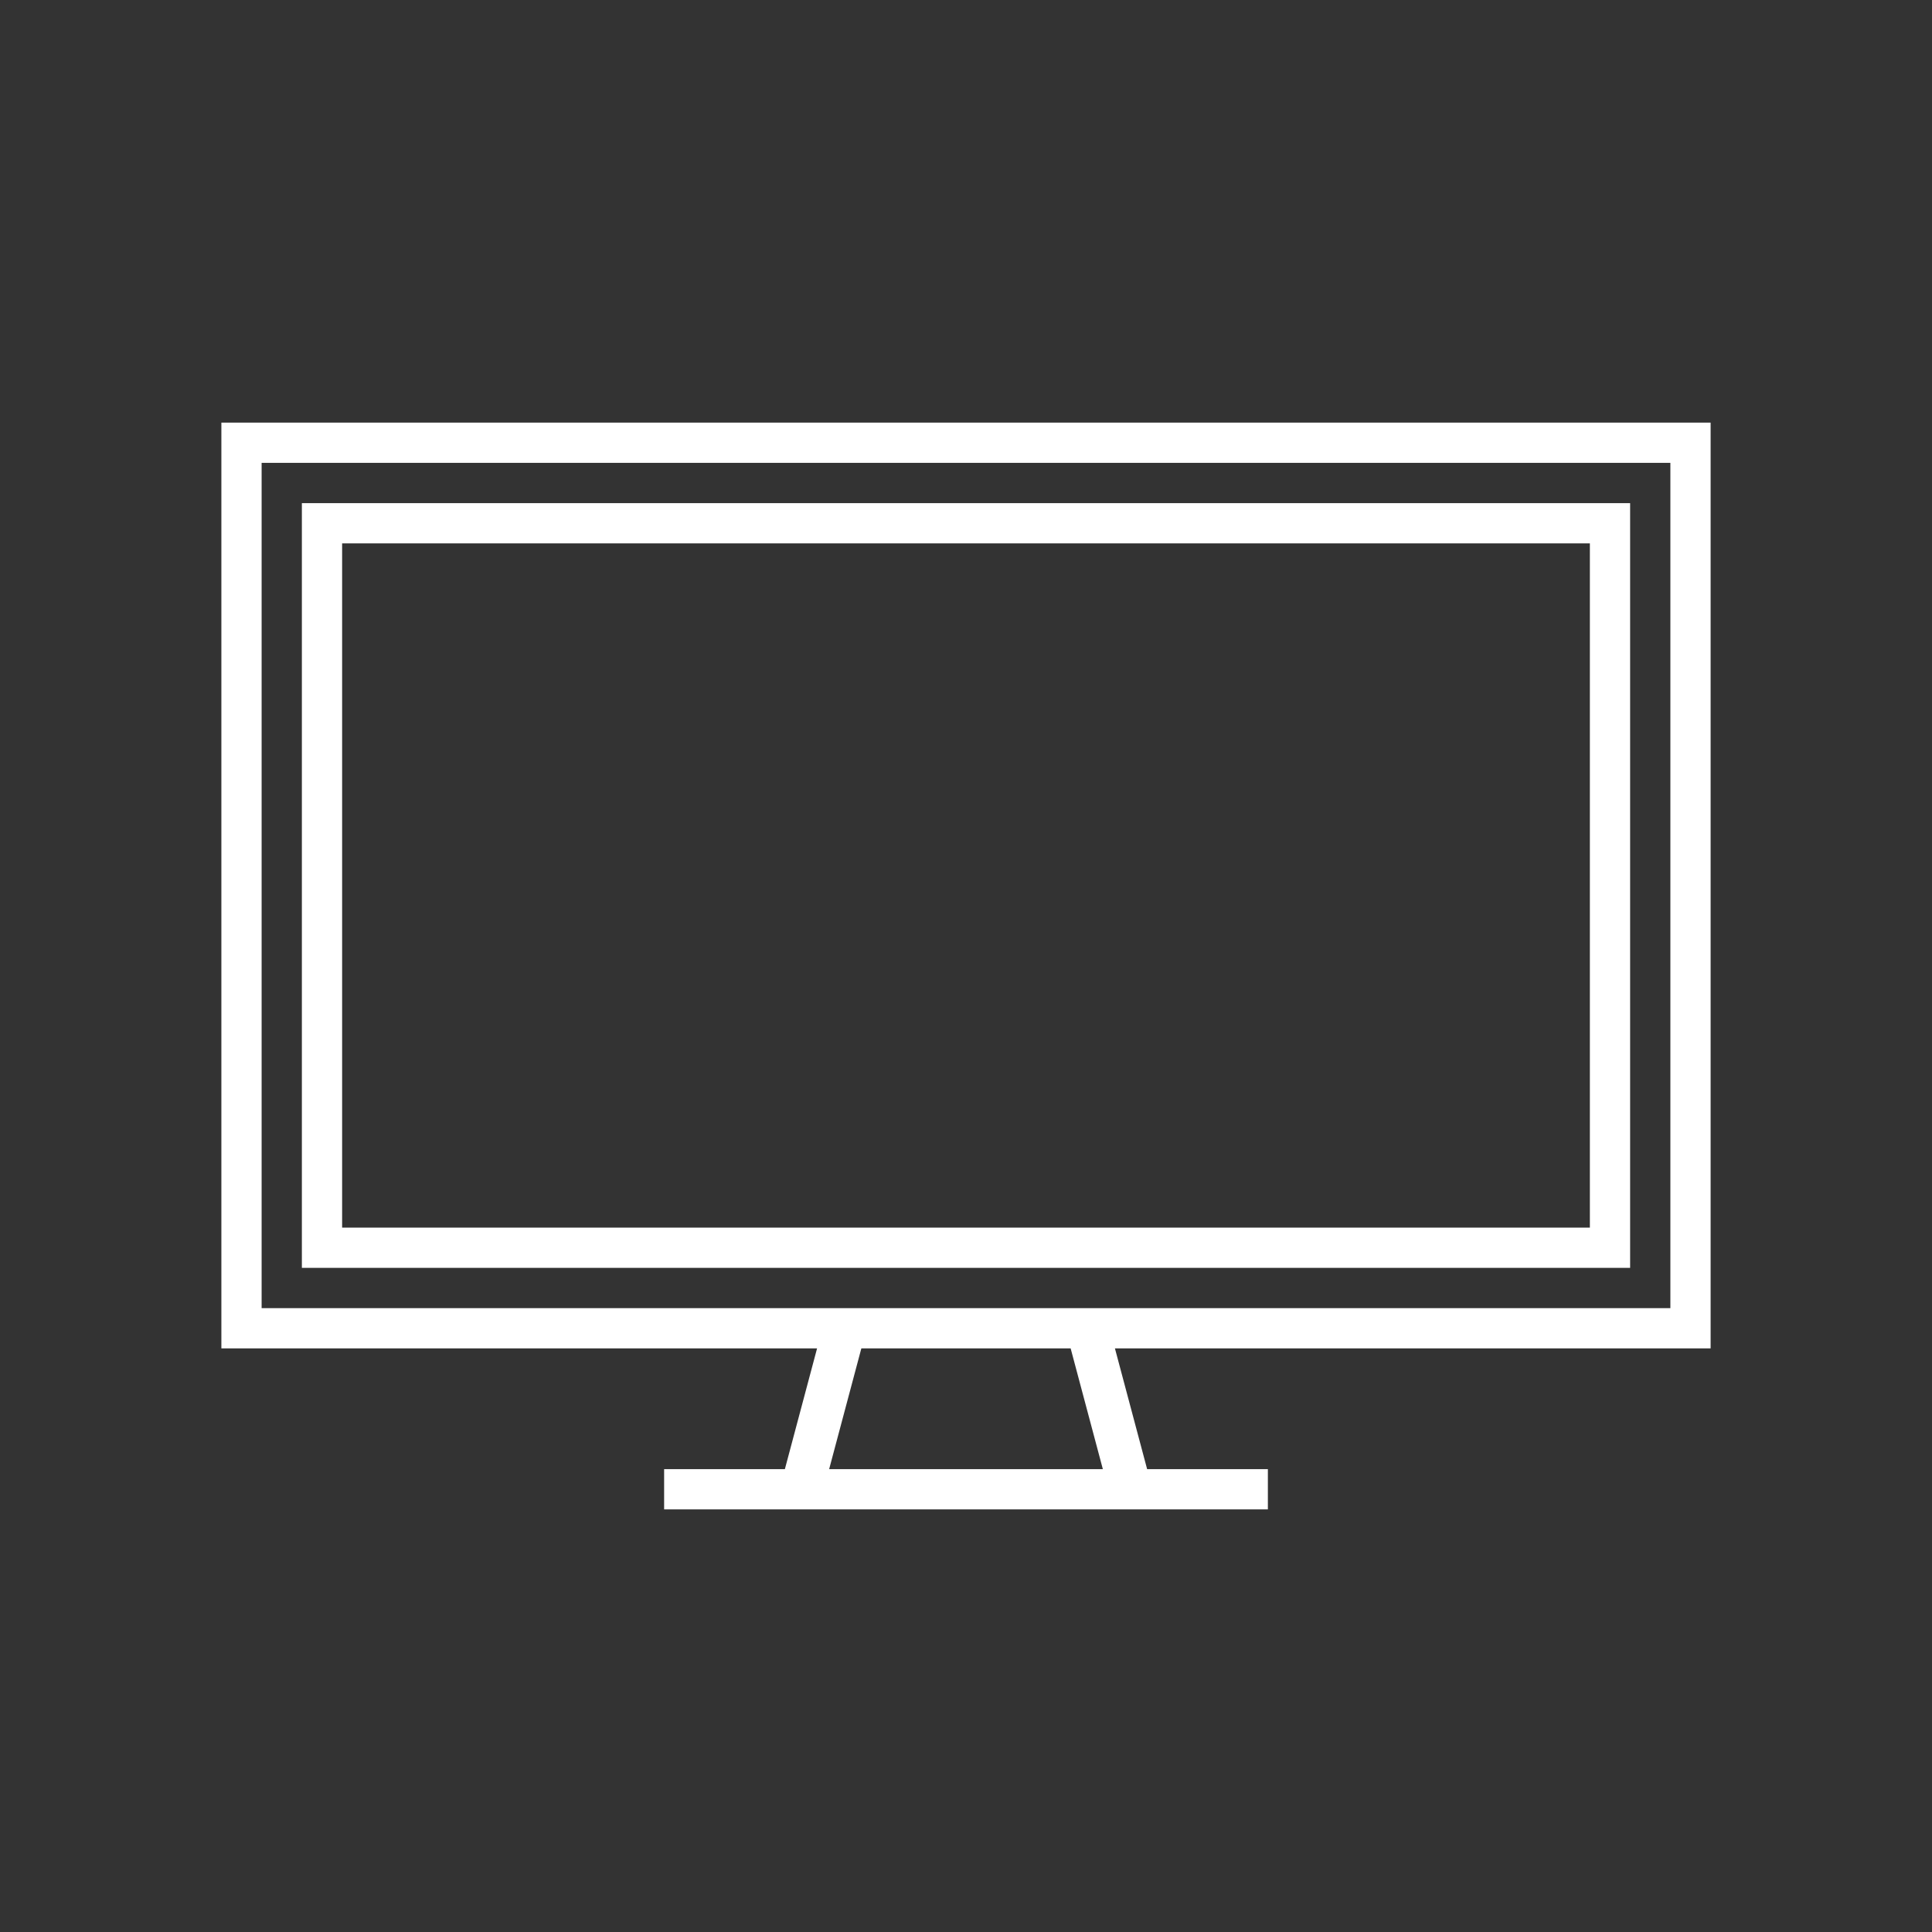 <?xml version="1.0" encoding="utf-8"?>
<!-- Generator: Adobe Illustrator 28.3.0, SVG Export Plug-In . SVG Version: 6.00 Build 0)  -->
<svg version="1.1" id="Note" xmlns="http://www.w3.org/2000/svg" xmlns:xlink="http://www.w3.org/1999/xlink" x="0px" y="0px"
	 viewBox="0 0 48 48" style="enable-background:new 0 0 48 48;" xml:space="preserve">
<rect x="0" y="0" width="48" height="48" fill="#333333" stroke="none"/>
<style type="text/css">
	.st0{fill:#FFFFFF;}
</style>
<path class="st0" d="M42.5,33.5v-23h-37v23h14.8l-0.8,3h-3v1h15v-1h-3l-0.8-3H42.5L42.5,33.5z M6.5,11.5h35v21h-35V11.5z M27.4,36.5
	h-6.8l0.8-3h5.2C26.6,33.5,27.4,36.5,27.4,36.5z M7.5,31.5h33v-19h-33V31.5z M8.5,13.5h31v17h-31V13.5z"/>
</svg>
